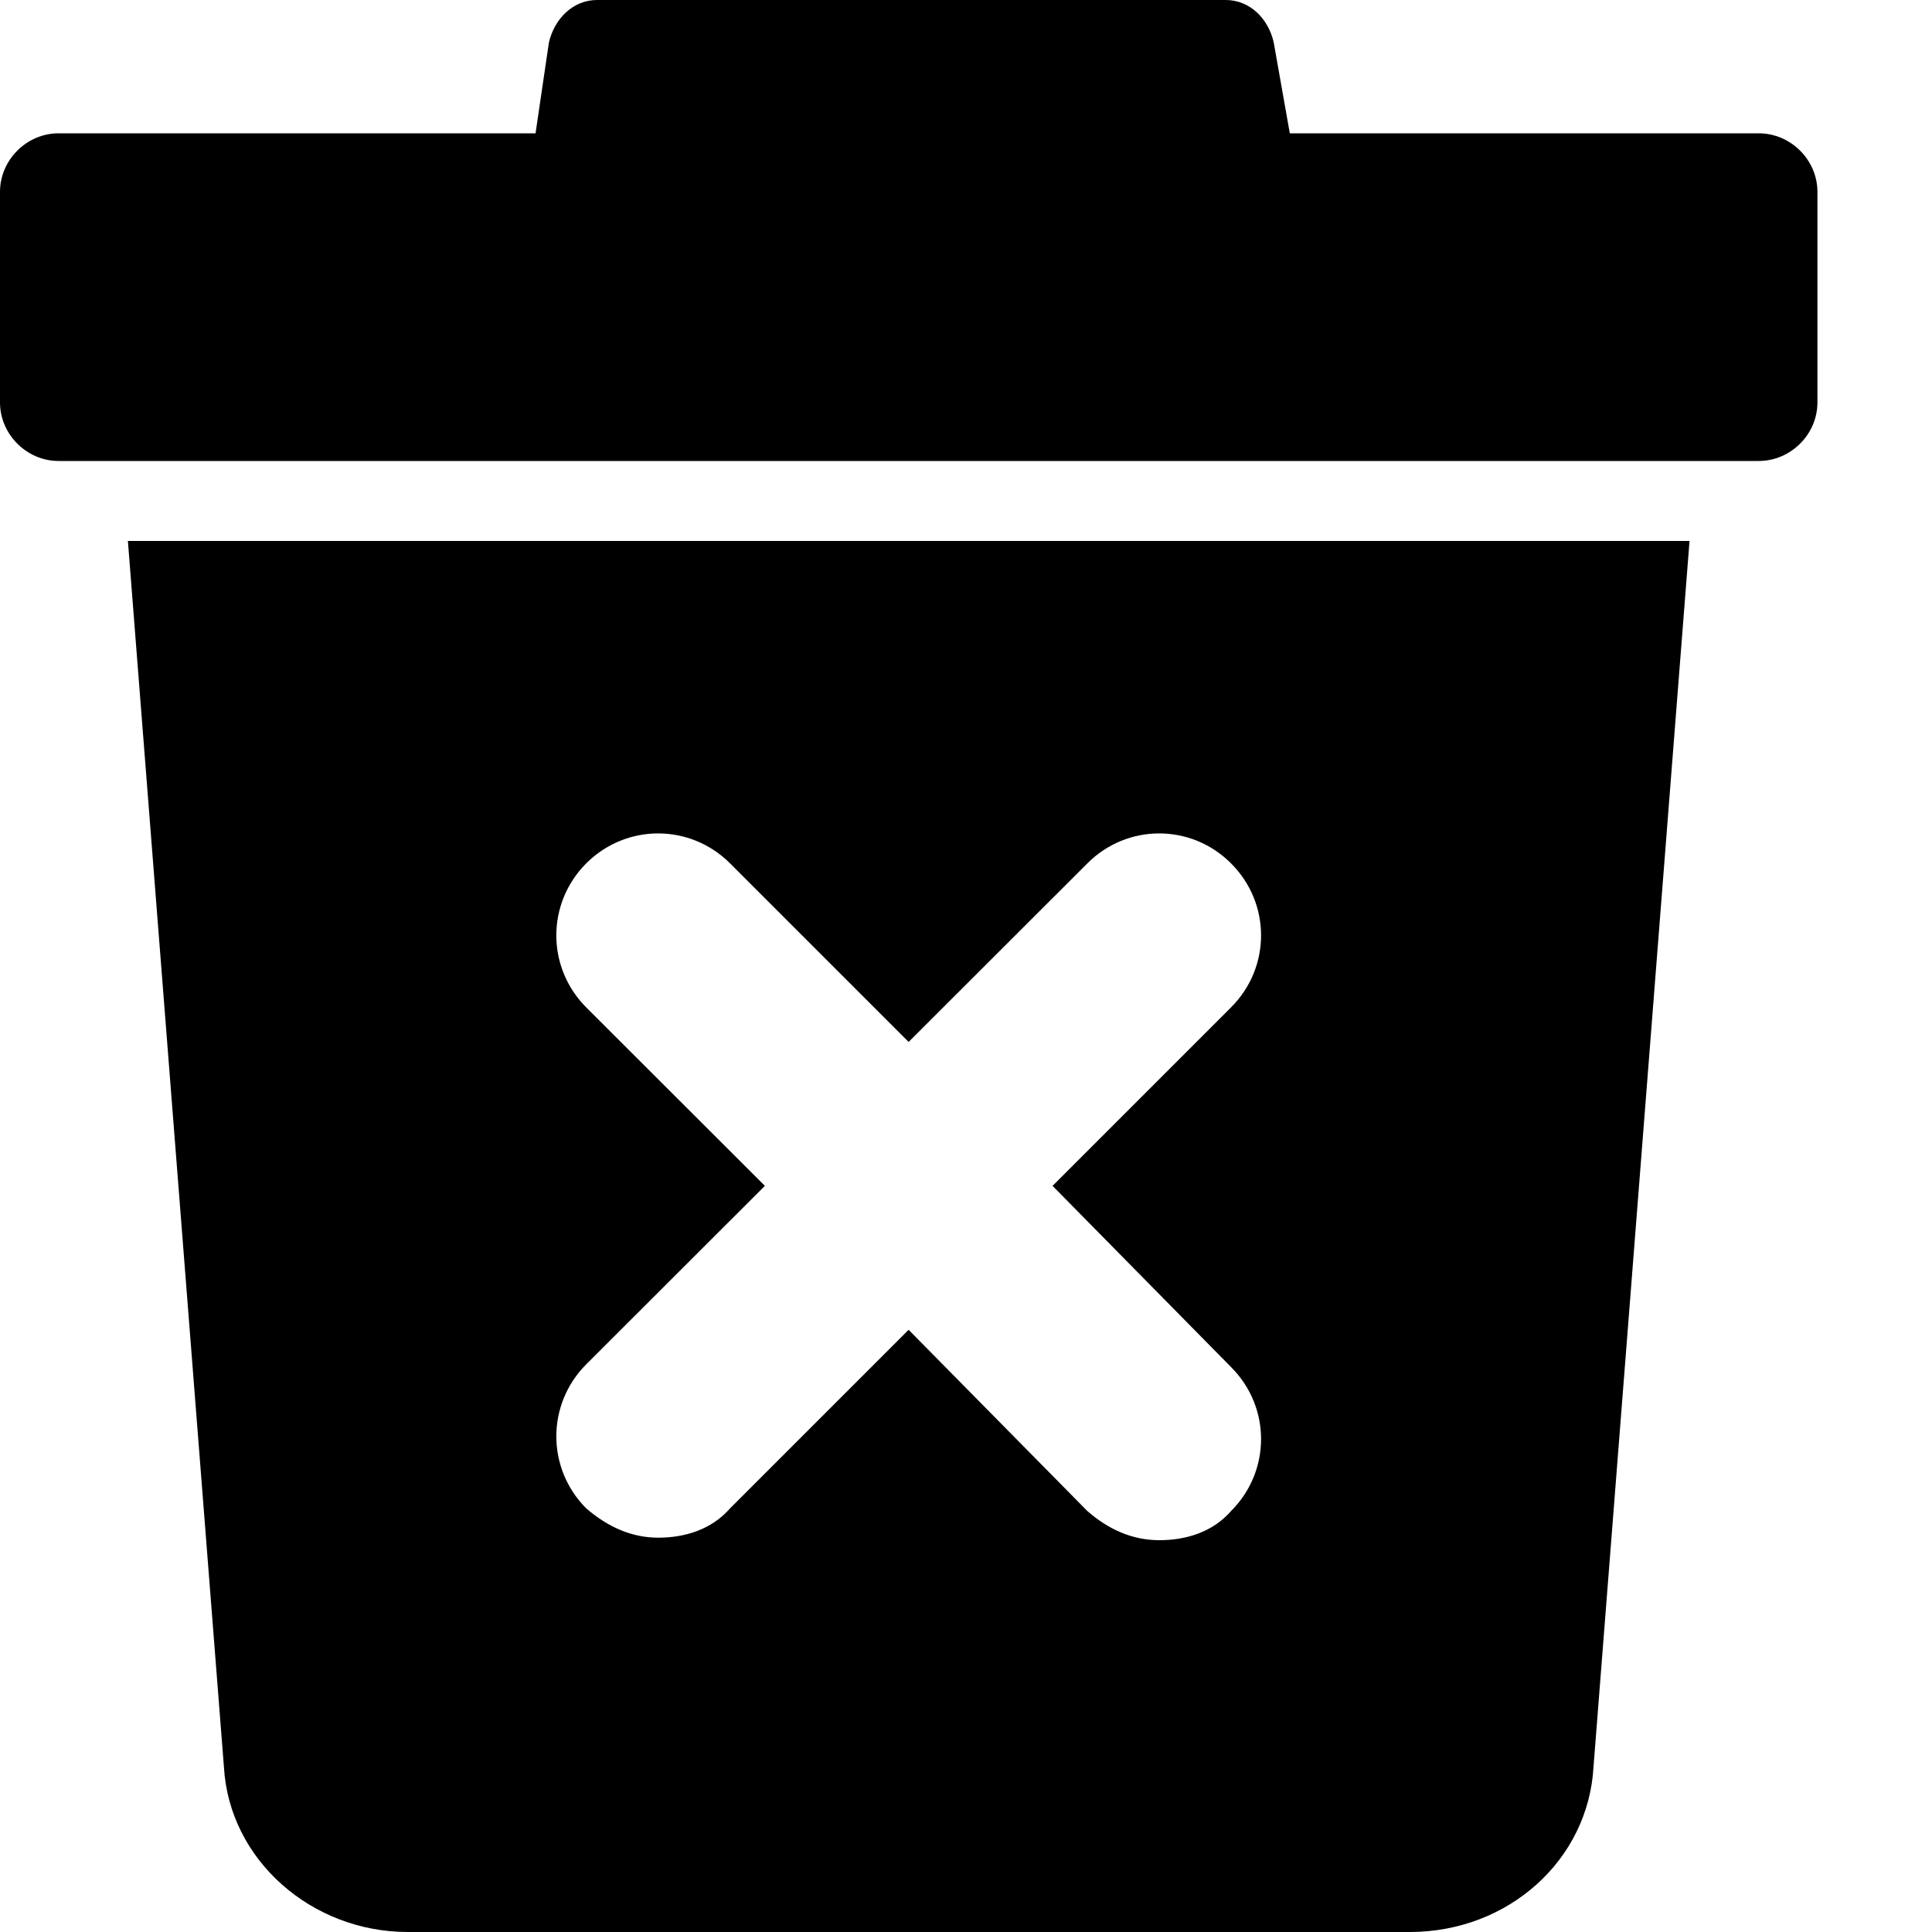 <svg width="10" height="10" viewBox="0 0 10 10" fill="none" xmlns="http://www.w3.org/2000/svg">
<path d="M0.662 2.8L1.159 9.145C1.186 9.628 1.614 10 2.11 10H7.297C7.807 10 8.221 9.628 8.248 9.145L8.745 2.8H0.662ZM6.372 7.076C6.579 7.283 6.579 7.614 6.372 7.821C6.276 7.931 6.138 7.972 6 7.972C5.862 7.972 5.738 7.917 5.628 7.821L4.703 6.883L3.779 7.807C3.683 7.917 3.545 7.959 3.407 7.959C3.269 7.959 3.145 7.903 3.034 7.807C2.828 7.6 2.828 7.269 3.034 7.062L3.959 6.138L3.034 5.214C2.828 5.007 2.828 4.676 3.034 4.469C3.241 4.262 3.572 4.262 3.779 4.469L4.703 5.393L5.628 4.469C5.834 4.262 6.166 4.262 6.372 4.469C6.579 4.676 6.579 5.007 6.372 5.214L5.448 6.138L6.372 7.076Z" fill="black"/>
<path d="M9.103 0.69H6.676L6.593 0.221C6.566 0.097 6.469 0 6.345 0H3.09C2.966 0 2.869 0.097 2.841 0.221L2.772 0.69H0.303C0.138 0.69 0 0.828 0 0.993V2.083C0 2.248 0.138 2.386 0.303 2.386H9.103C9.269 2.386 9.407 2.248 9.407 2.083V0.993C9.407 0.828 9.269 0.69 9.103 0.69Z" fill="black"/>
</svg>
